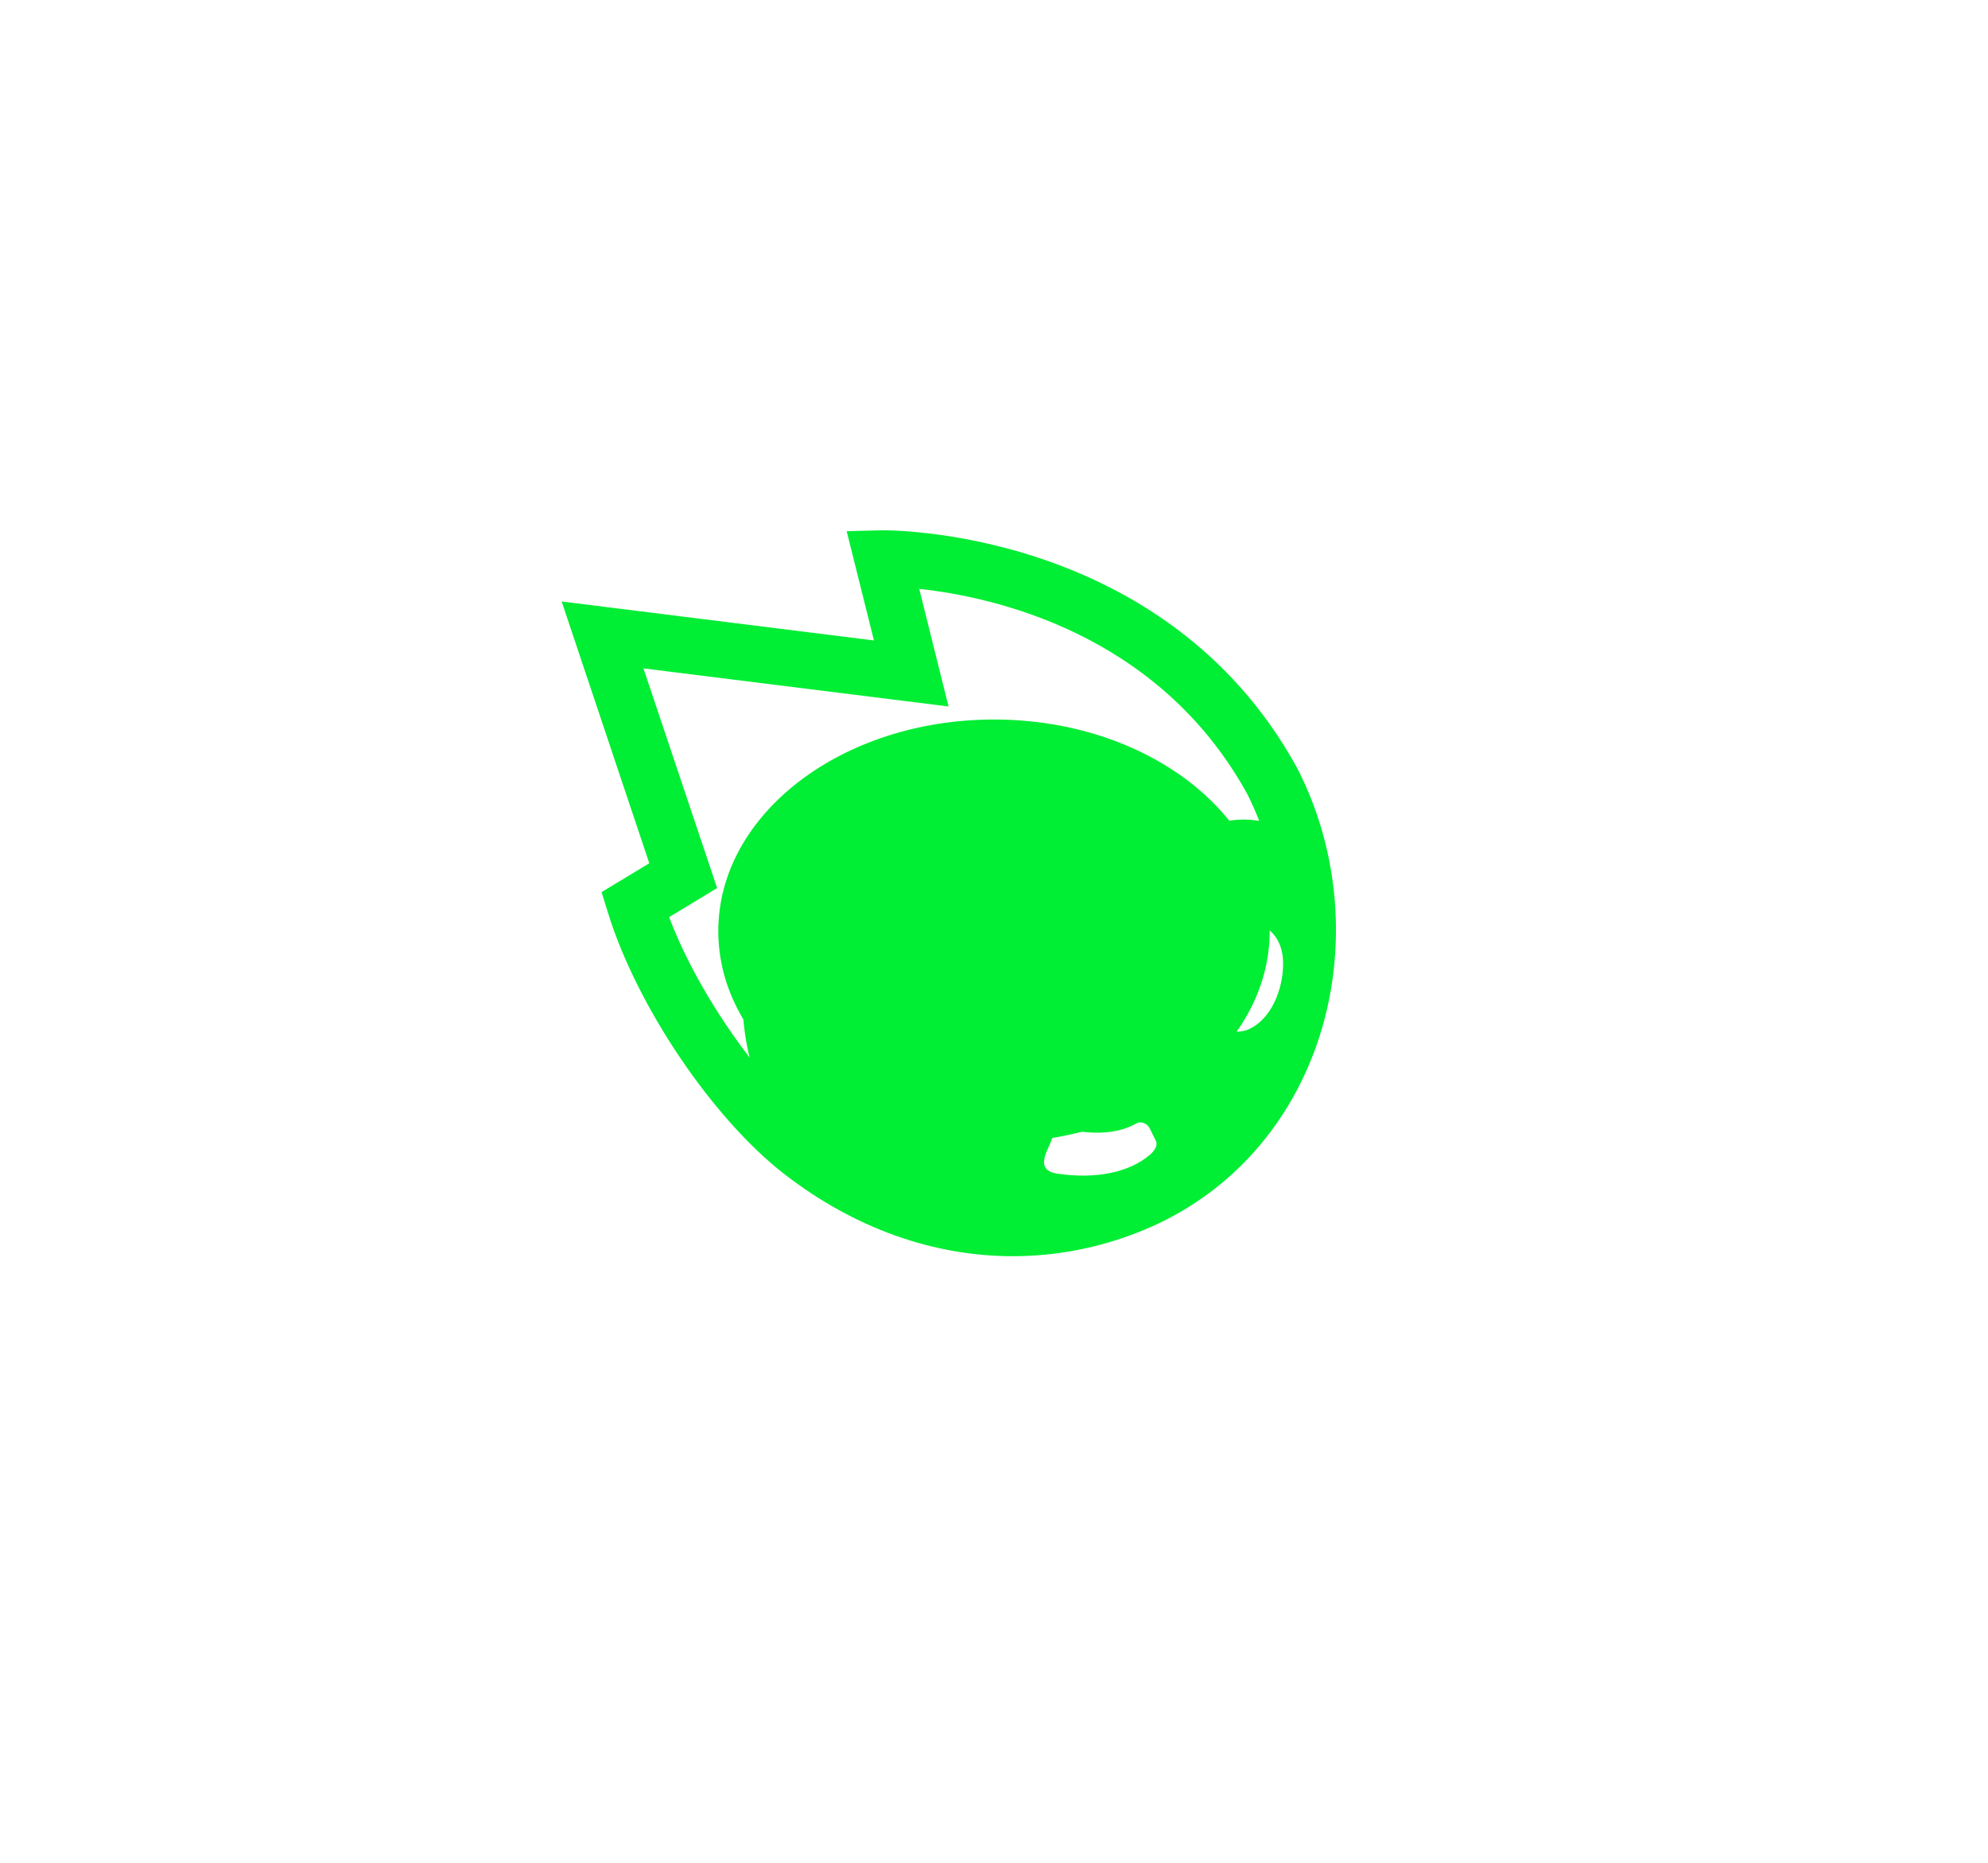 <svg width="667" height="625" viewBox="0 0 667 625" fill="none" xmlns="http://www.w3.org/2000/svg">
<g filter="url(#filter0_f_4739_98832)">
<ellipse cx="333.5" cy="312.428" rx="92.5" ry="71" fill="#00EE34"/>
</g>
<path fill-rule="evenodd" clip-rule="evenodd" d="M221.384 374.626C197.429 343.399 186.343 311.51 180.587 282.731L197.232 274.1L196.591 272.524H150.909V323.918H100.885L177.291 173.163H118.359L41.954 323.918V374.626H150.909V413H206.414V374.626H221.384Z" fill="white"/>
<path fill-rule="evenodd" clip-rule="evenodd" d="M620 323.918H596.016V272.524H540.511V323.918H490.488L566.893 173.163H507.962L463.324 261.236C477.863 312.222 467.878 349.678 452.393 374.626H540.511V413H596.016V374.626H620V323.918Z" fill="white"/>
<g filter="url(#filter1_d_4739_98832)">
<path d="M435.039 252.454C390.513 171.716 296.772 173.001 295.865 173.001L284.072 173.304L293.219 209.968L188.442 196.89L217.849 284.734L201.823 294.41L204.015 301.44C213.691 332.738 239.092 370.385 263.207 389.057C286.642 407.201 313.177 416.575 339.787 416.575C353.848 416.575 367.834 414.004 381.441 408.713C409.034 398.053 430.125 376.584 440.86 348.159C452.426 317.467 450.31 281.785 435.039 252.454ZM347.725 341.431C341.299 341.431 334.873 341.431 328.447 341.204C327.162 341.204 326.028 342.263 325.877 343.548C325.121 350.049 324.819 358.743 323.685 365.396C323.458 366.605 322.249 367.815 320.963 367.966C314.84 368.646 309.926 367.512 302.669 366.983C301.384 367.134 300.552 366.076 300.779 364.64C301.989 357.231 302.291 350.578 303.122 343.246C303.274 341.809 302.367 340.6 301.081 340.524C294.656 340.373 288.23 340.071 281.804 339.768C280.595 339.768 279.687 338.407 279.839 336.82C280.443 329.109 280.973 322.305 281.351 314.67C281.351 313.082 282.409 312.024 283.694 312.175C291.481 313.007 293.748 313.46 302.971 314.443C304.256 314.67 305.315 313.687 305.315 312.251C305.617 304.994 305.617 300.307 305.466 293.125C305.466 291.764 306.524 290.932 307.734 291.235C317.335 291.991 317.562 292.293 326.255 293.805C327.54 294.108 328.599 295.393 328.599 296.678C328.674 303.028 328.523 309.454 328.221 315.879C328.145 317.165 329.128 318.299 330.337 318.525C336.839 319.433 343.264 320.264 349.69 321.02C350.9 321.096 351.883 322.154 351.807 323.212C351.429 328.58 350.9 333.947 350.295 339.39C350.144 340.524 349.01 341.431 347.725 341.431ZM385.766 382.626H385.69C378.82 388.483 367.758 390.733 354.982 388.919C352.002 388.496 350.295 387.332 350.295 385.064C350.295 382.342 351.965 380.132 352.881 377.334C353.58 375.2 354.778 373.207 356.888 373.705C364.642 375.537 373.889 376.154 381.079 372.118C383.136 370.964 385.086 372.345 385.766 373.705C386.598 375.369 386.827 375.98 387.72 377.666C388.4 378.951 388.067 380.469 385.766 382.626ZM387.186 281.256C384.087 283.146 382.273 284.204 380.534 284.96C378.039 286.019 375.242 286.85 367.38 285.49C361.03 284.431 353.621 281.483 344.625 278.005C342.206 277.023 339.636 275.964 336.914 274.906C325.65 270.597 311.589 265.759 298.662 267.119C284.45 268.556 272.43 273.621 263.736 283.07C255.118 292.369 250.885 304.691 249.6 318.601C249.297 321.7 249.071 325.254 249.071 329.26C249.071 335.383 249.675 342.414 251.49 349.898C240.377 335.459 230.398 318.45 224.502 302.801L240.604 293.049L215.884 219.342L318.242 232.118L308.414 192.656C332.908 195.302 388.547 207.247 418.408 261.374C419.92 264.322 421.281 267.422 422.49 270.521C413.116 268.783 403.969 272.336 398.526 274.982C393.839 277.401 390.135 279.517 387.186 281.256ZM418.181 340.751C403.132 344.993 407.219 321.625 409.941 313.914C414.228 299.992 430.201 303.255 430.503 317.921C430.655 326.992 426.346 337.727 418.181 340.751Z" fill="#00EE34"/>
</g>
<defs>
<filter id="filter0_f_4739_98832" x="0.2" y="0.628" width="666.6" height="623.6" filterUnits="userSpaceOnUse" color-interpolation-filters="sRGB">
<feFlood flood-opacity="0" result="BackgroundImageFix"/>
<feBlend mode="normal" in="SourceGraphic" in2="BackgroundImageFix" result="shape"/>
<feGaussianBlur stdDeviation="120.4" result="effect1_foregroundBlur_4739_98832"/>
</filter>
<filter id="filter1_d_4739_98832" x="146.029" y="135.519" width="344.617" height="328.4" filterUnits="userSpaceOnUse" color-interpolation-filters="sRGB">
<feFlood flood-opacity="0" result="BackgroundImageFix"/>
<feColorMatrix in="SourceAlpha" type="matrix" values="0 0 0 0 0 0 0 0 0 0 0 0 0 0 0 0 0 0 127 0" result="hardAlpha"/>
<feOffset dy="4.932"/>
<feGaussianBlur stdDeviation="21.206"/>
<feComposite in2="hardAlpha" operator="out"/>
<feColorMatrix type="matrix" values="0 0 0 0 0 0 0 0 0 0 0 0 0 0 0 0 0 0 0.46 0"/>
<feBlend mode="normal" in2="BackgroundImageFix" result="effect1_dropShadow_4739_98832"/>
<feBlend mode="normal" in="SourceGraphic" in2="effect1_dropShadow_4739_98832" result="shape"/>
</filter>
</defs>
</svg>
